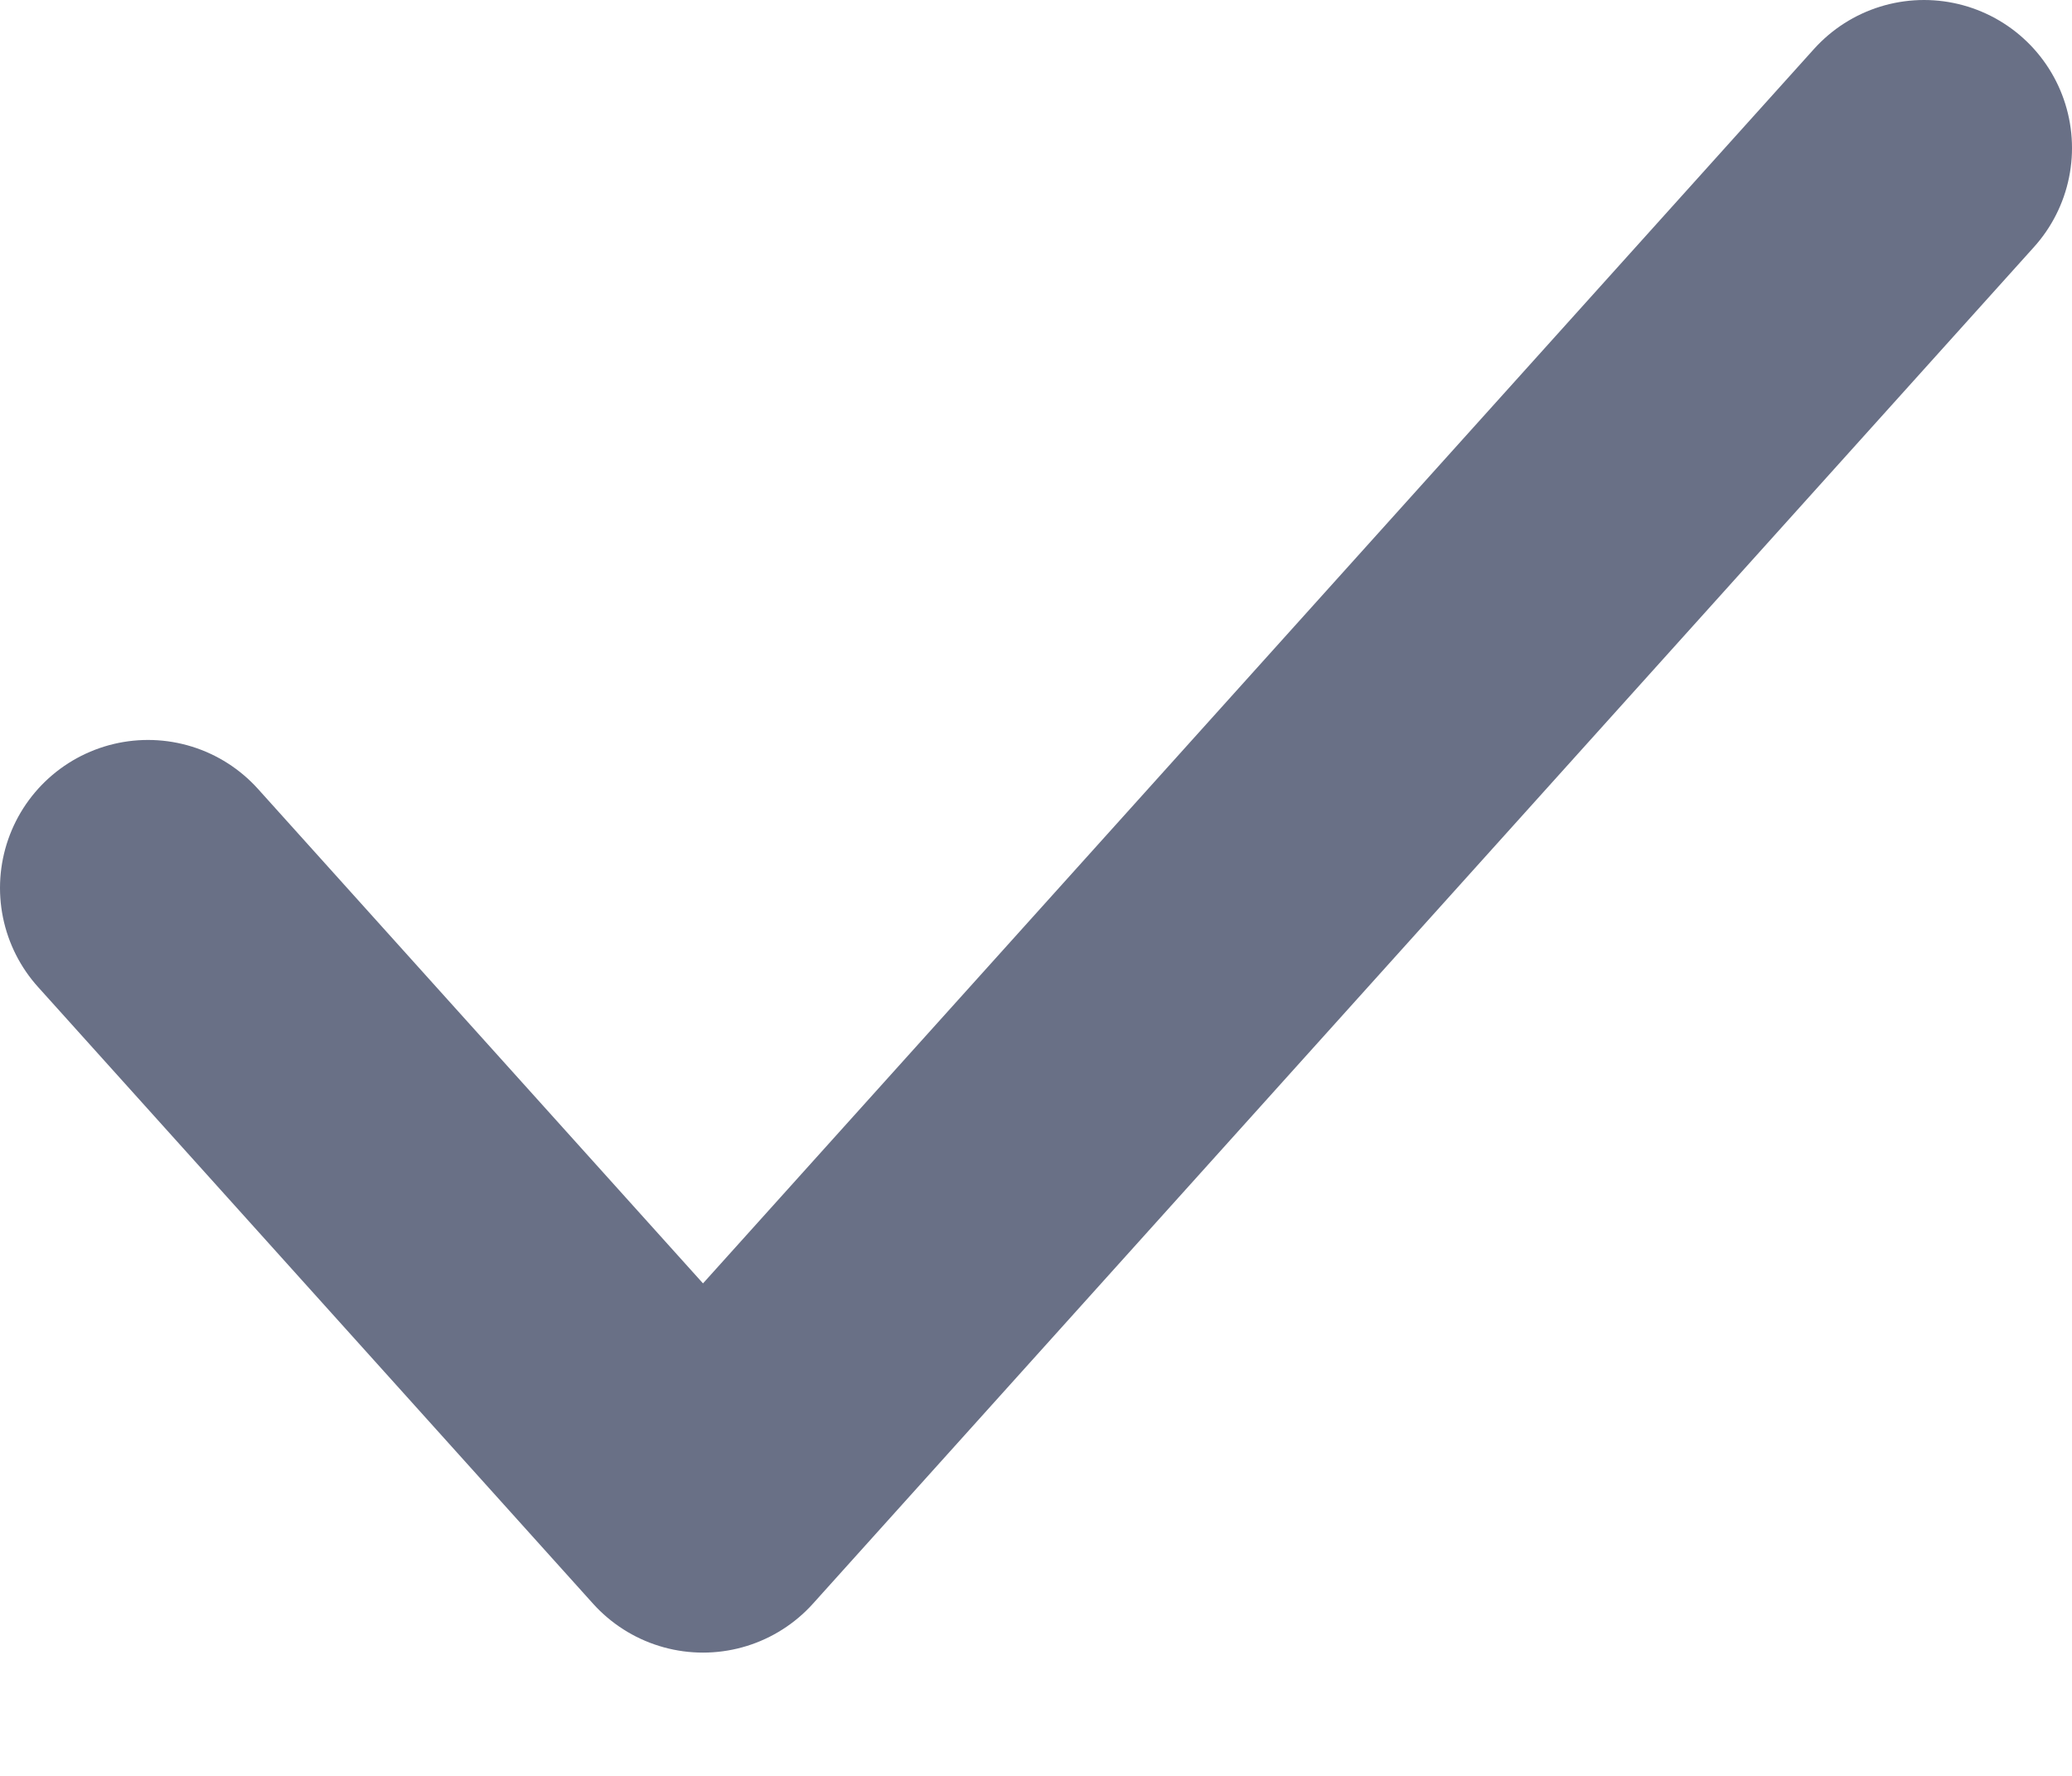 <svg width="14" height="12" viewBox="0 0 14 12" fill="none" xmlns="http://www.w3.org/2000/svg">
<path d="M13 1L4.75 10.167L1 6" stroke="#697086" stroke-width="2" stroke-linecap="round" stroke-linejoin="round"/>
</svg>
